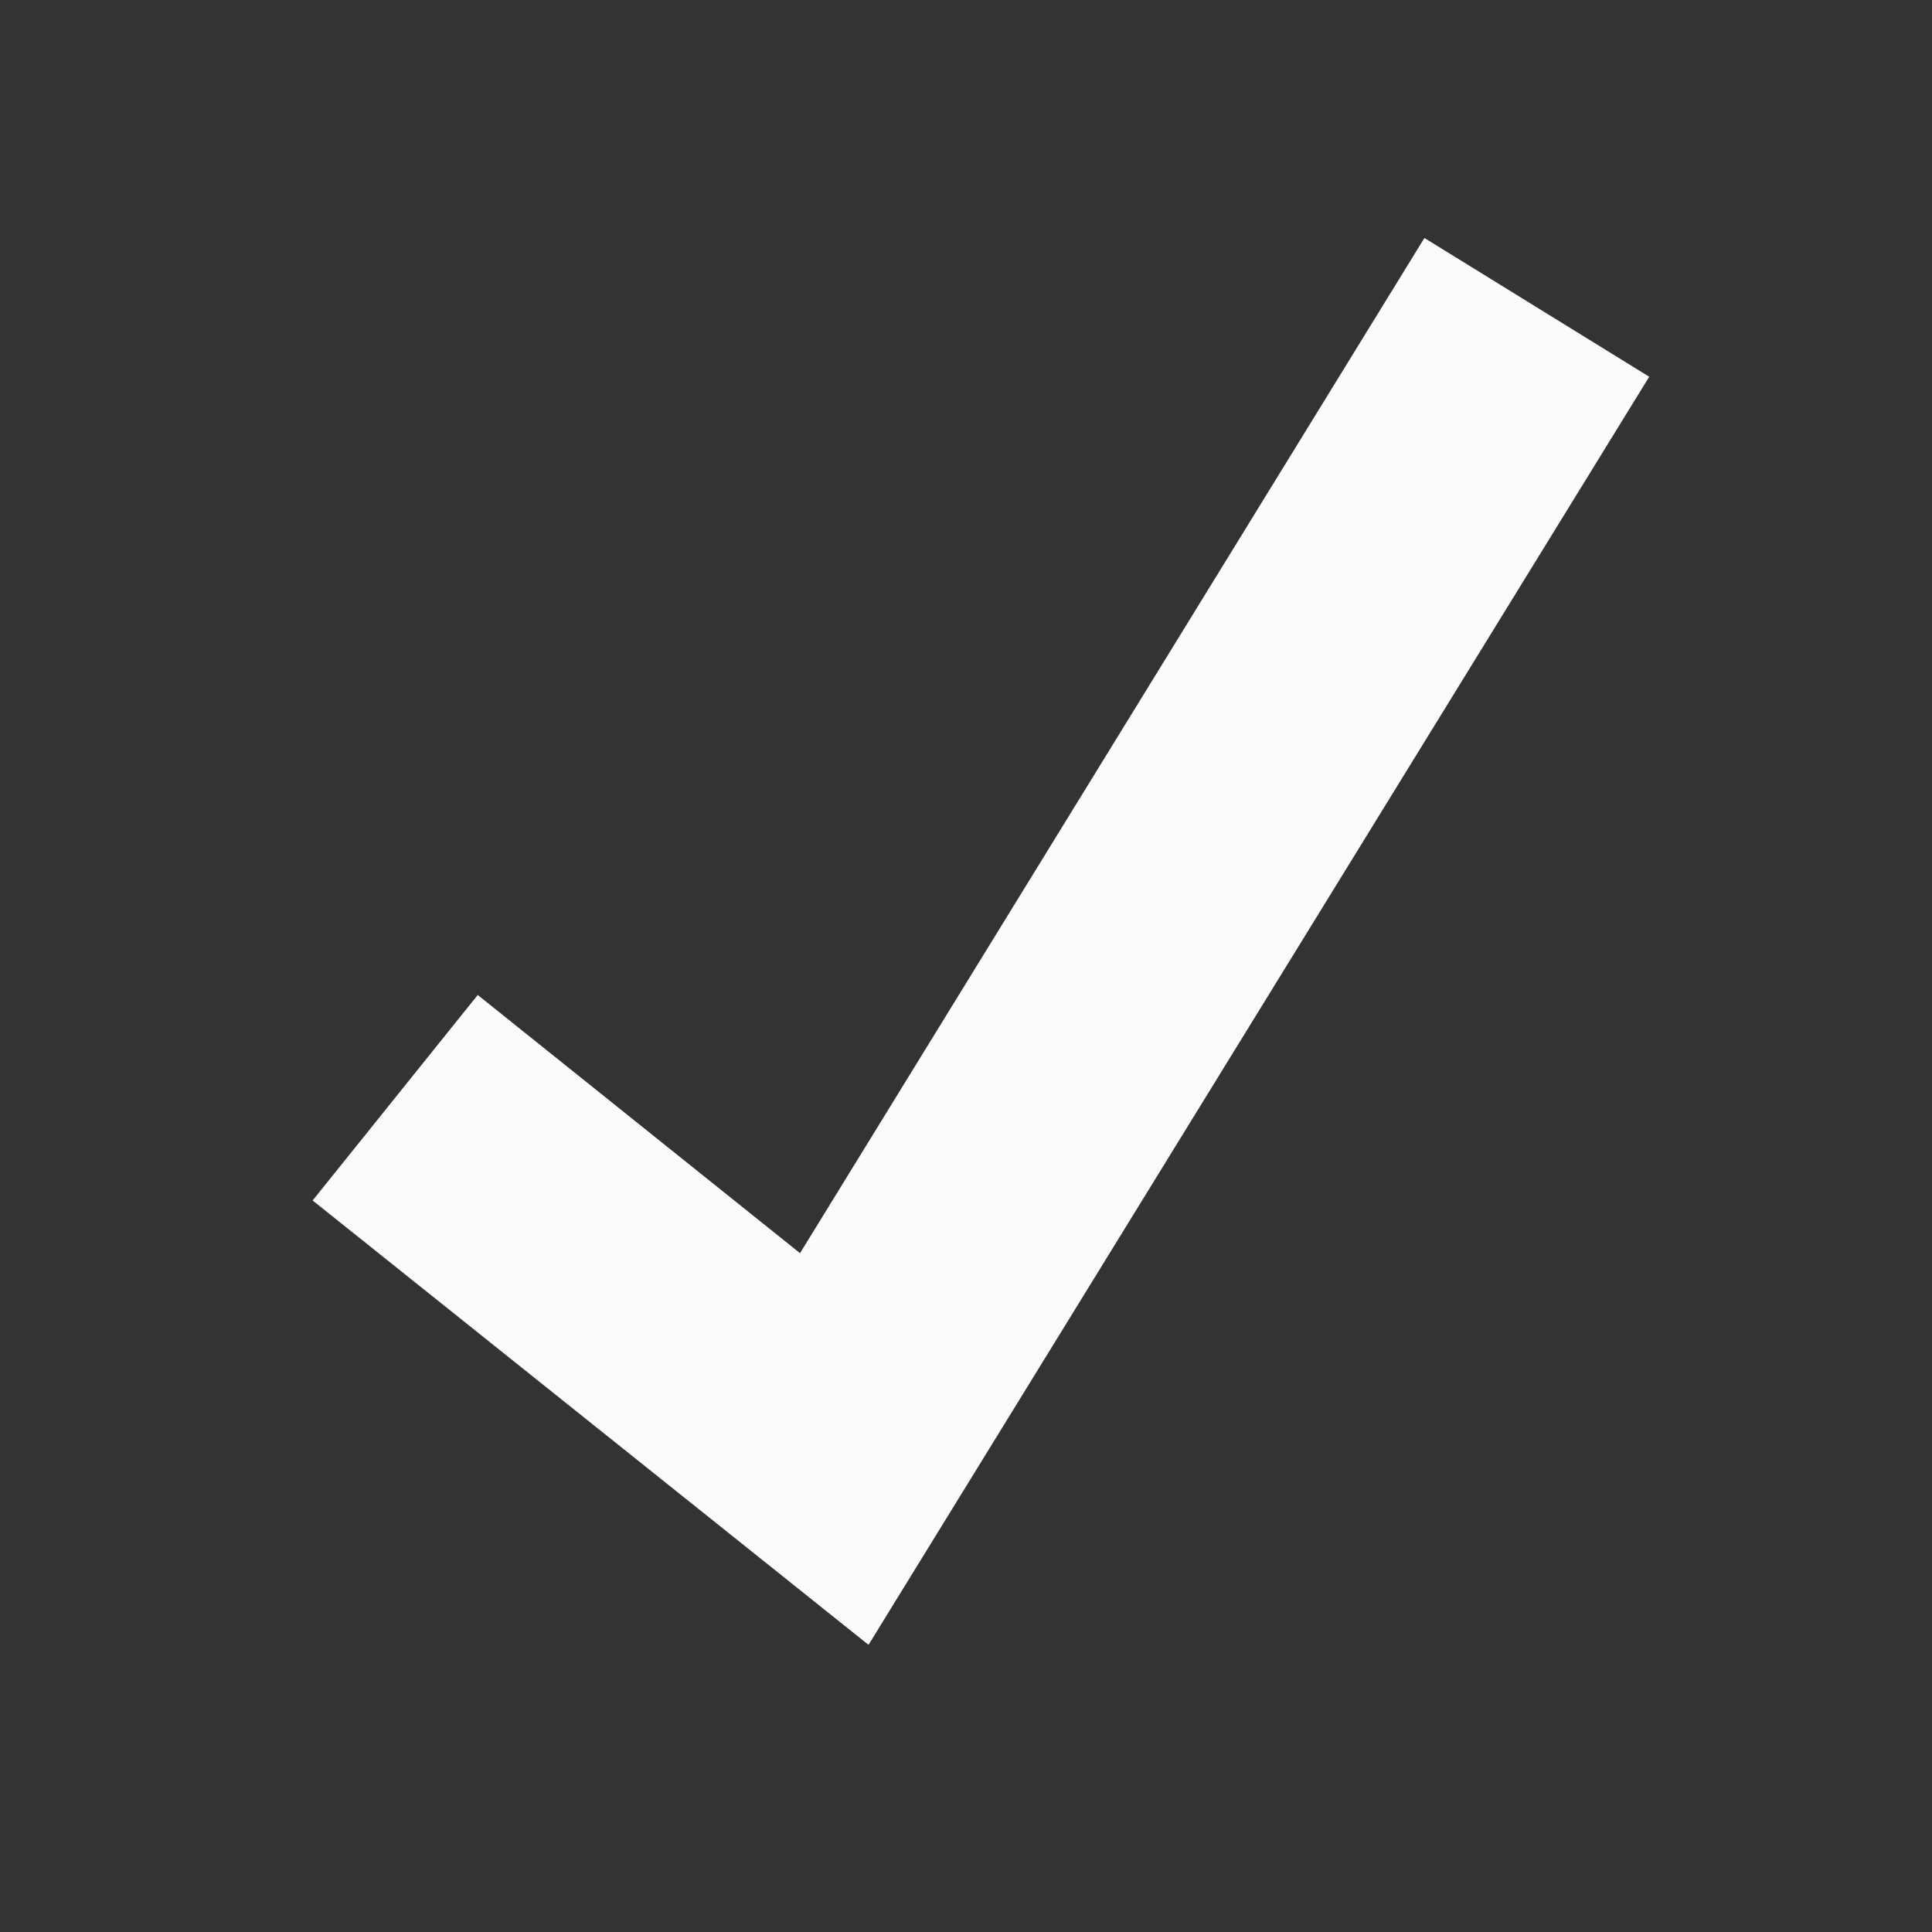 <svg id="visual" xmlns="http://www.w3.org/2000/svg" viewBox="0 0 22 22"><rect x="0" y="0" width="22" height="22" fill="#333333" stroke="none"/><defs><style>.cls-1{fill:#fbfbfd;}</style></defs><title>buttonOk</title><polygon class="cls-1" points="9.89 18.73 3.56 13.67 5.44 11.33 9.11 14.27 16.22 2.71 18.78 4.29 9.89 18.73"/></svg>
